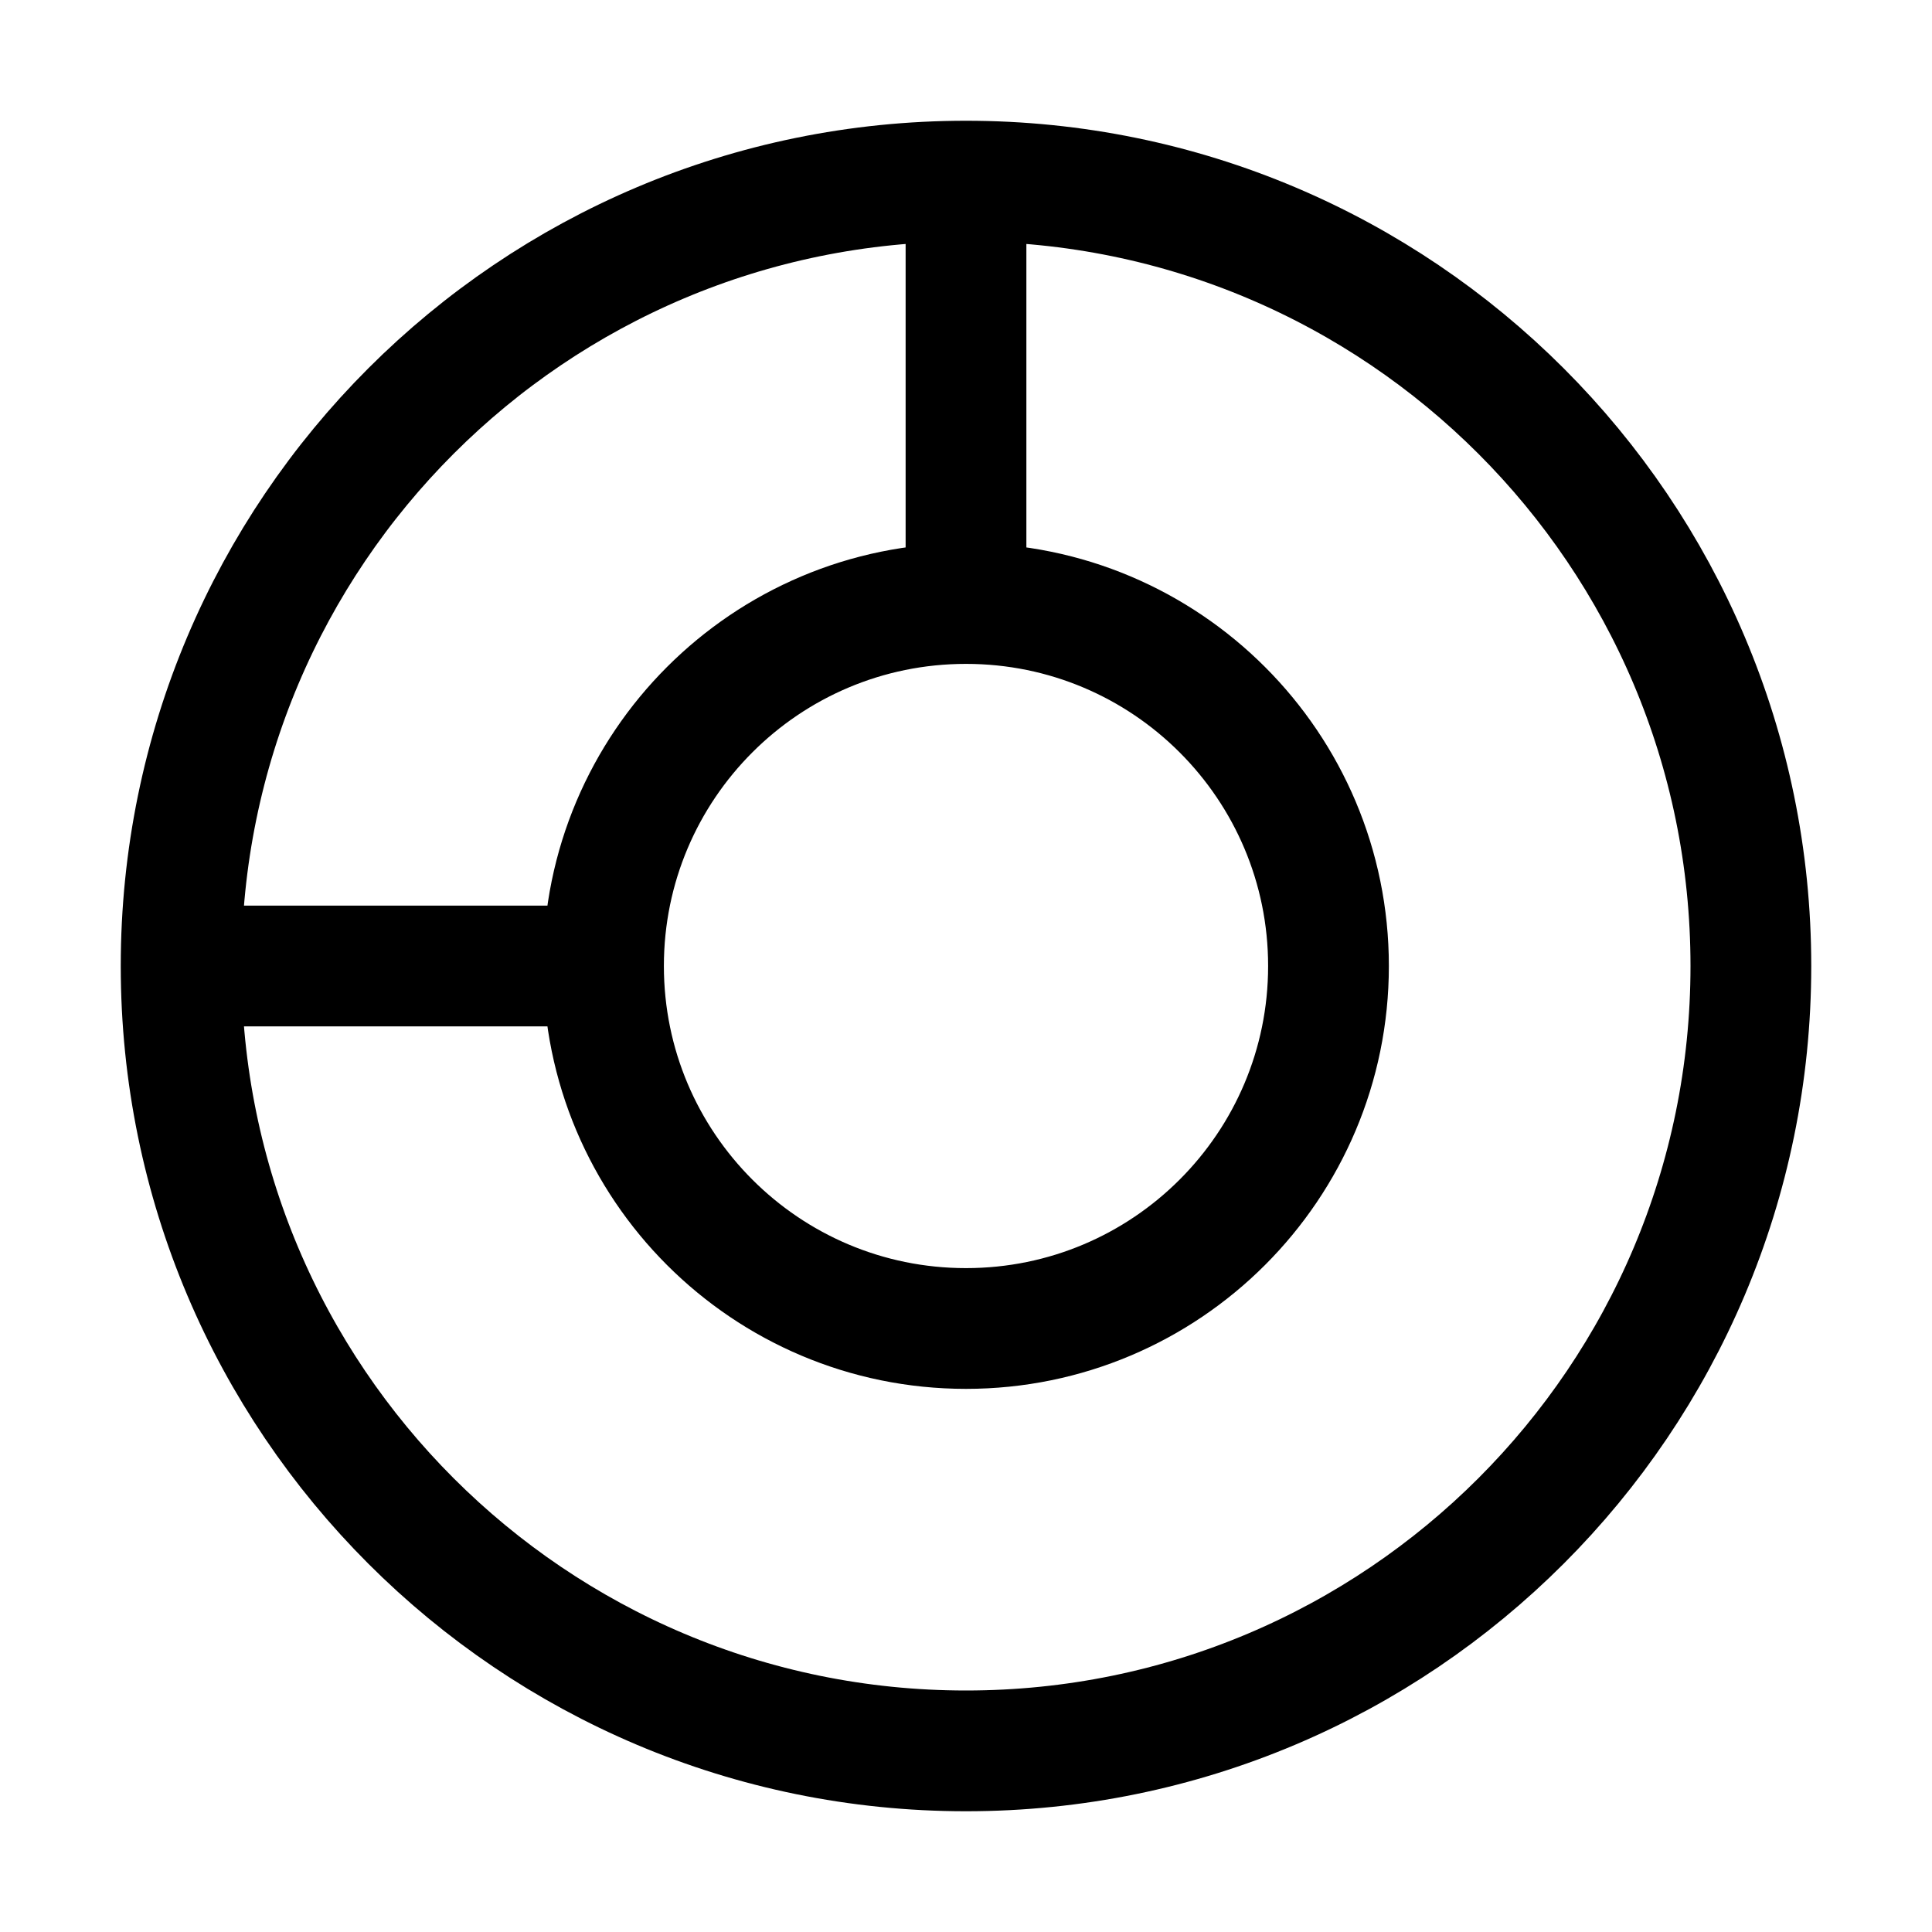 <svg width="32" height="32" viewBox="0 0 32 32" fill="none" xmlns="http://www.w3.org/2000/svg">
<rect width="32" height="32" fill="white"/>
<path d="M3 16C3 23.18 8.82 29 16 29C23.18 29 29 23.18 29 16C29 8.82 23.18 3 16 3M3 16C3 8.82 8.82 3 16 3M3 16H9.996M16 3V9.996M9.996 16C9.996 19.316 12.684 22.004 16 22.004C19.316 22.004 22.004 19.316 22.004 16C22.004 12.684 19.316 9.996 16 9.996M9.996 16C9.996 12.684 12.684 9.996 16 9.996" stroke="black" stroke-width="2"/>
</svg>
